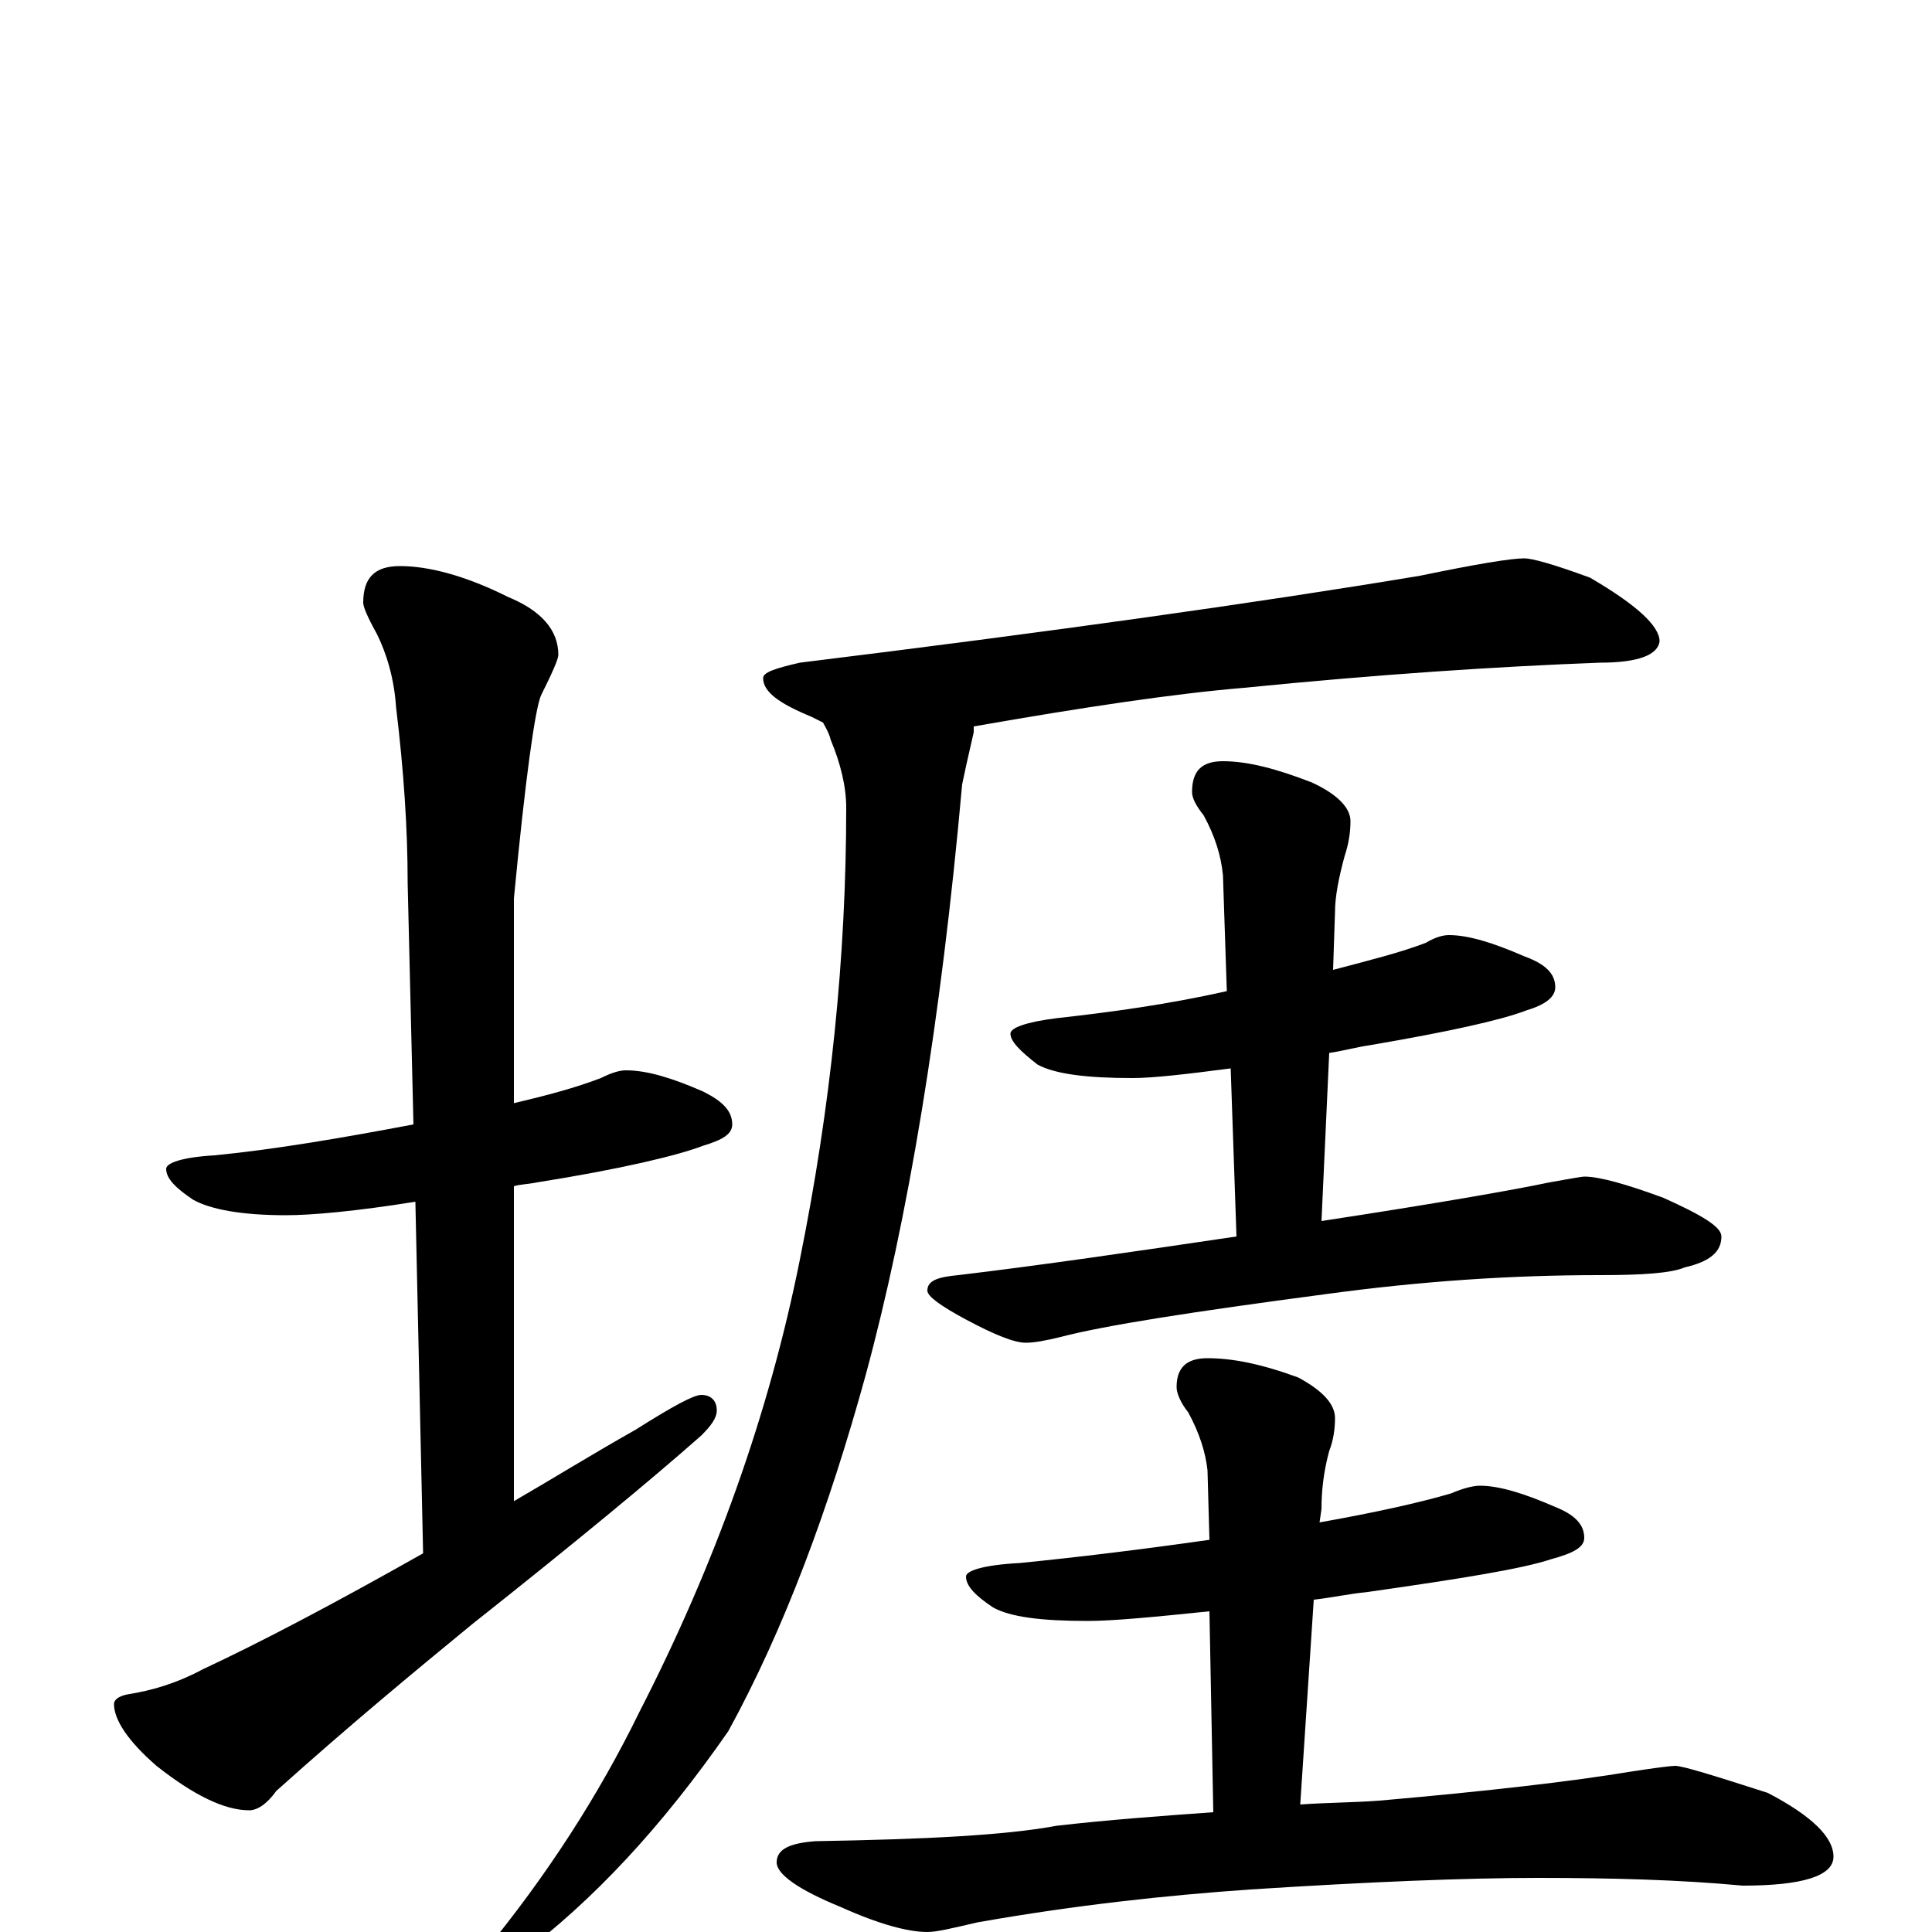 <?xml version="1.0" encoding="utf-8" ?>
<!DOCTYPE svg PUBLIC "-//W3C//DTD SVG 1.1//EN" "http://www.w3.org/Graphics/SVG/1.1/DTD/svg11.dtd">
<svg version="1.1" id="Layer_1" xmlns="http://www.w3.org/2000/svg" xmlns:xlink="http://www.w3.org/1999/xlink" x="0px" y="145px" width="1000px" height="1000px" viewBox="0 0 1000 1000" enable-background="new 0 0 1000 1000" xml:space="preserve">
<g id="Layer_1">
<path id="glyph" transform="matrix(1 0 0 -1 0 1000)" d="M324,446C335,446 348,442 364,435C374,430 379,425 379,418C379,413 374,410 364,407C351,402 322,395 278,388C273,387 269,387 266,386l0,-163C285,234 306,247 329,260C348,272 359,278 363,278C368,278 371,275 371,270C371,266 368,262 363,257C337,234 297,201 244,159C216,136 182,108 143,73C138,66 133,63 129,63C116,63 100,71 81,86C66,99 59,110 59,118C59,120 61,122 66,123C79,125 92,129 105,136C135,150 173,170 219,196l-4,182C184,373 161,371 148,371C125,371 109,374 100,379C91,385 86,390 86,395C86,398 94,401 111,402C142,405 177,411 214,418l-3,125C211,571 209,601 205,634C204,649 200,662 195,672C190,681 188,686 188,688C188,701 194,707 207,707C222,707 241,702 263,691C280,684 289,674 289,661C289,659 286,652 280,640C277,633 272,598 266,535l0,-106C283,433 298,437 311,442C317,445 321,446 324,446M789,711C793,711 804,708 823,701C847,687 859,676 859,668C858,661 848,657 828,657C775,655 714,651 644,644C608,641 561,634 504,624C504,623 504,622 504,621C501,608 499,599 498,594C487,471 470,369 448,288C429,219 406,157 377,104C343,55 307,16 268,-13C263,-14 257,-15 250,-15l0,4C283,29 310,71 331,114C370,190 398,268 414,348C430,427 438,505 438,582C438,593 435,605 430,617C429,621 427,624 426,626C424,627 422,628 420,629C403,636 395,642 395,649C395,652 401,654 414,657C544,673 651,688 735,702C764,708 782,711 789,711M750,516C760,516 773,512 789,505C800,501 805,496 805,489C805,484 800,480 790,477C777,472 750,466 709,459C702,458 695,456 688,455l-4,-87C743,377 783,384 802,388C813,390 819,391 820,391C828,391 842,387 861,380C881,371 891,365 891,360C891,352 885,347 872,344C865,341 850,340 828,340C783,340 736,337 685,330C617,321 572,314 549,308C541,306 535,305 531,305C525,305 515,309 500,317C487,324 480,329 480,332C480,337 485,339 496,340C538,345 586,352 640,360l-3,87C614,444 597,442 586,442C563,442 546,444 537,449C528,456 523,461 523,465C523,468 531,471 547,473C574,476 604,480 635,487l-2,60C632,557 629,567 623,578C619,583 617,587 617,590C617,601 622,606 633,606C646,606 661,602 679,595C692,589 699,582 699,575C699,569 698,563 696,557C693,546 691,536 691,528l-1,-30C709,503 725,507 738,512C743,515 747,516 750,516M766,231C776,231 789,227 805,220C815,216 820,211 820,204C820,199 814,196 803,193C788,188 757,183 708,176C698,175 689,173 680,172l-7,-106C687,67 701,67 714,68C771,73 814,78 844,83C857,85 865,86 867,86C871,86 887,81 915,72C938,60 949,49 949,39C949,29 933,24 902,24C870,27 835,28 796,28C759,28 709,26 647,22C604,19 557,14 506,5C493,2 485,0 480,0C470,0 455,4 435,13C413,22 402,30 402,36C402,43 409,46 422,47C479,48 520,50 547,55C573,58 600,60 628,62l-2,104C597,163 576,161 563,161C539,161 523,163 514,168C505,174 500,179 500,184C500,187 509,190 528,191C558,194 591,198 626,203l-1,36C624,248 621,258 615,269C611,274 609,279 609,282C609,292 614,297 625,297C638,297 653,294 672,287C685,280 691,273 691,266C691,260 690,254 688,249C685,238 684,228 684,219l-1,-7C711,217 734,222 751,227C758,230 763,231 766,231z"/>
</g>
</svg>
